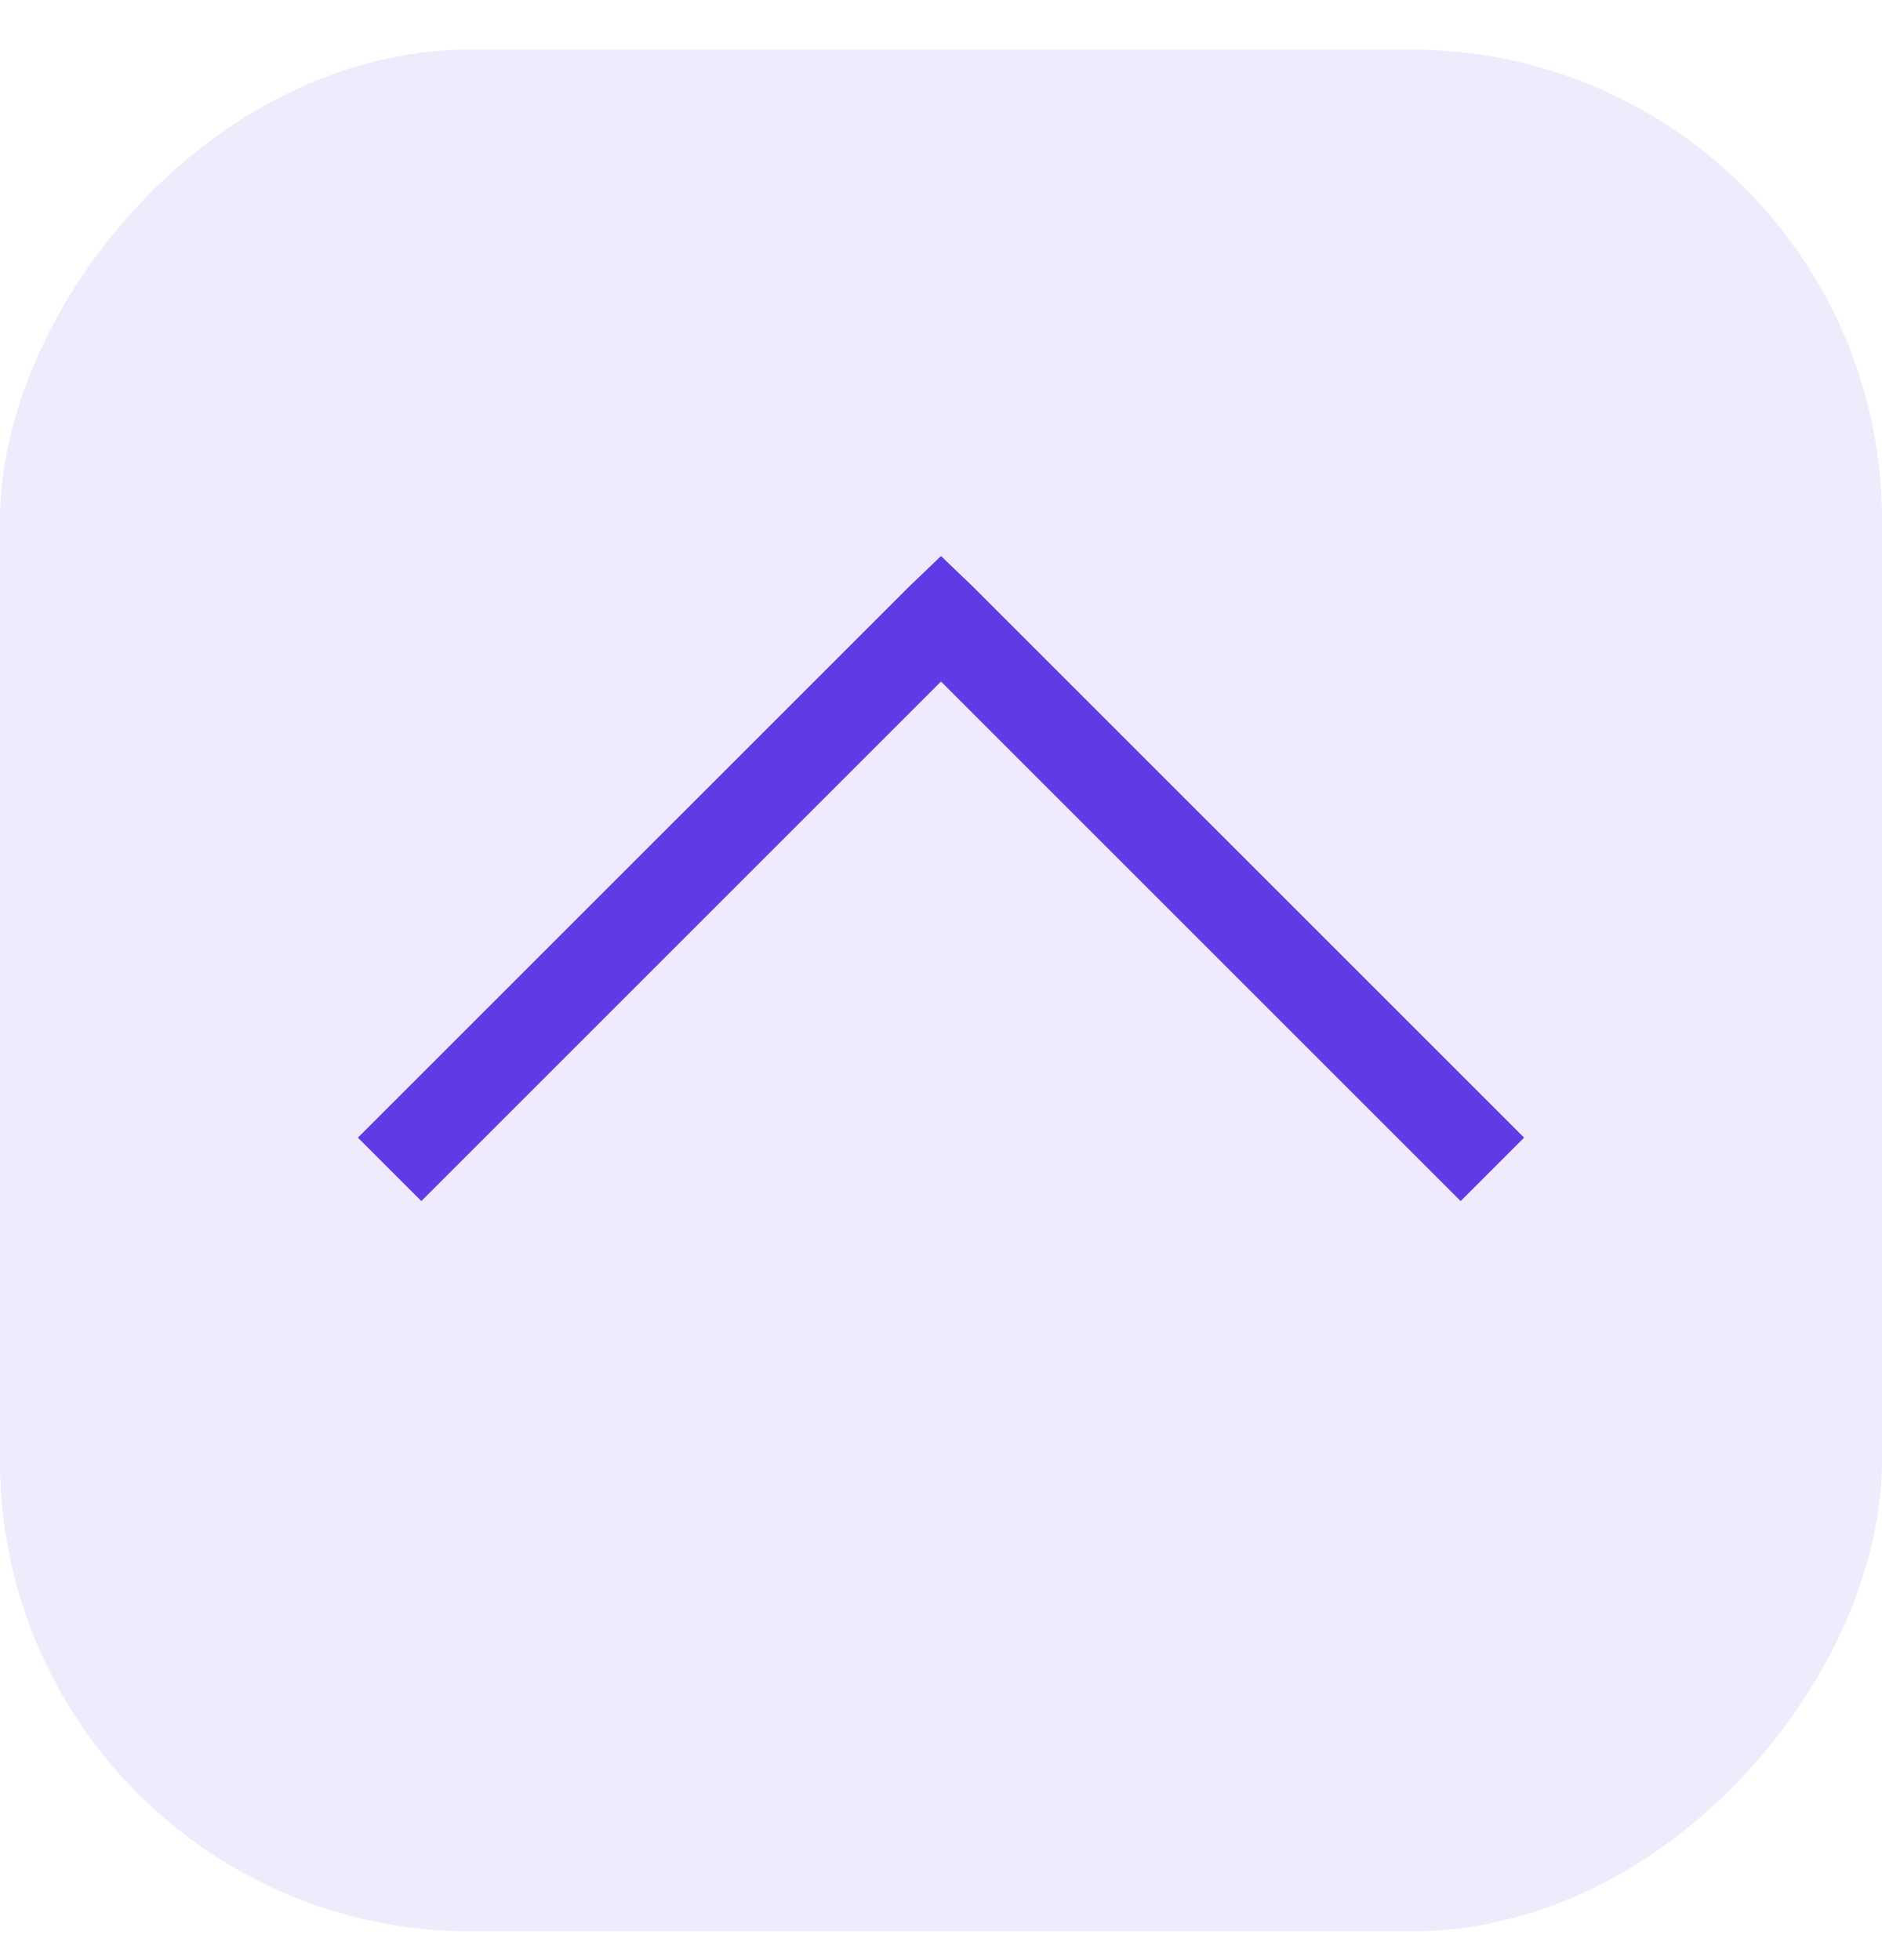 <svg width="24" height="25" viewBox="0 0 24 25" fill="none" xmlns="http://www.w3.org/2000/svg">
<rect width="24" height="24" rx="6" transform="matrix(1 0 0 -1 0 24.633)" fill="#603AE5" fill-opacity="0.1"/>
<path d="M18.627 15.319L12 8.692L5.373 15.319L4.564 14.51L11.596 7.479L12 7.092L12.404 7.479L19.436 14.51L18.627 15.319Z" fill="#603AE5"/>
</svg>
